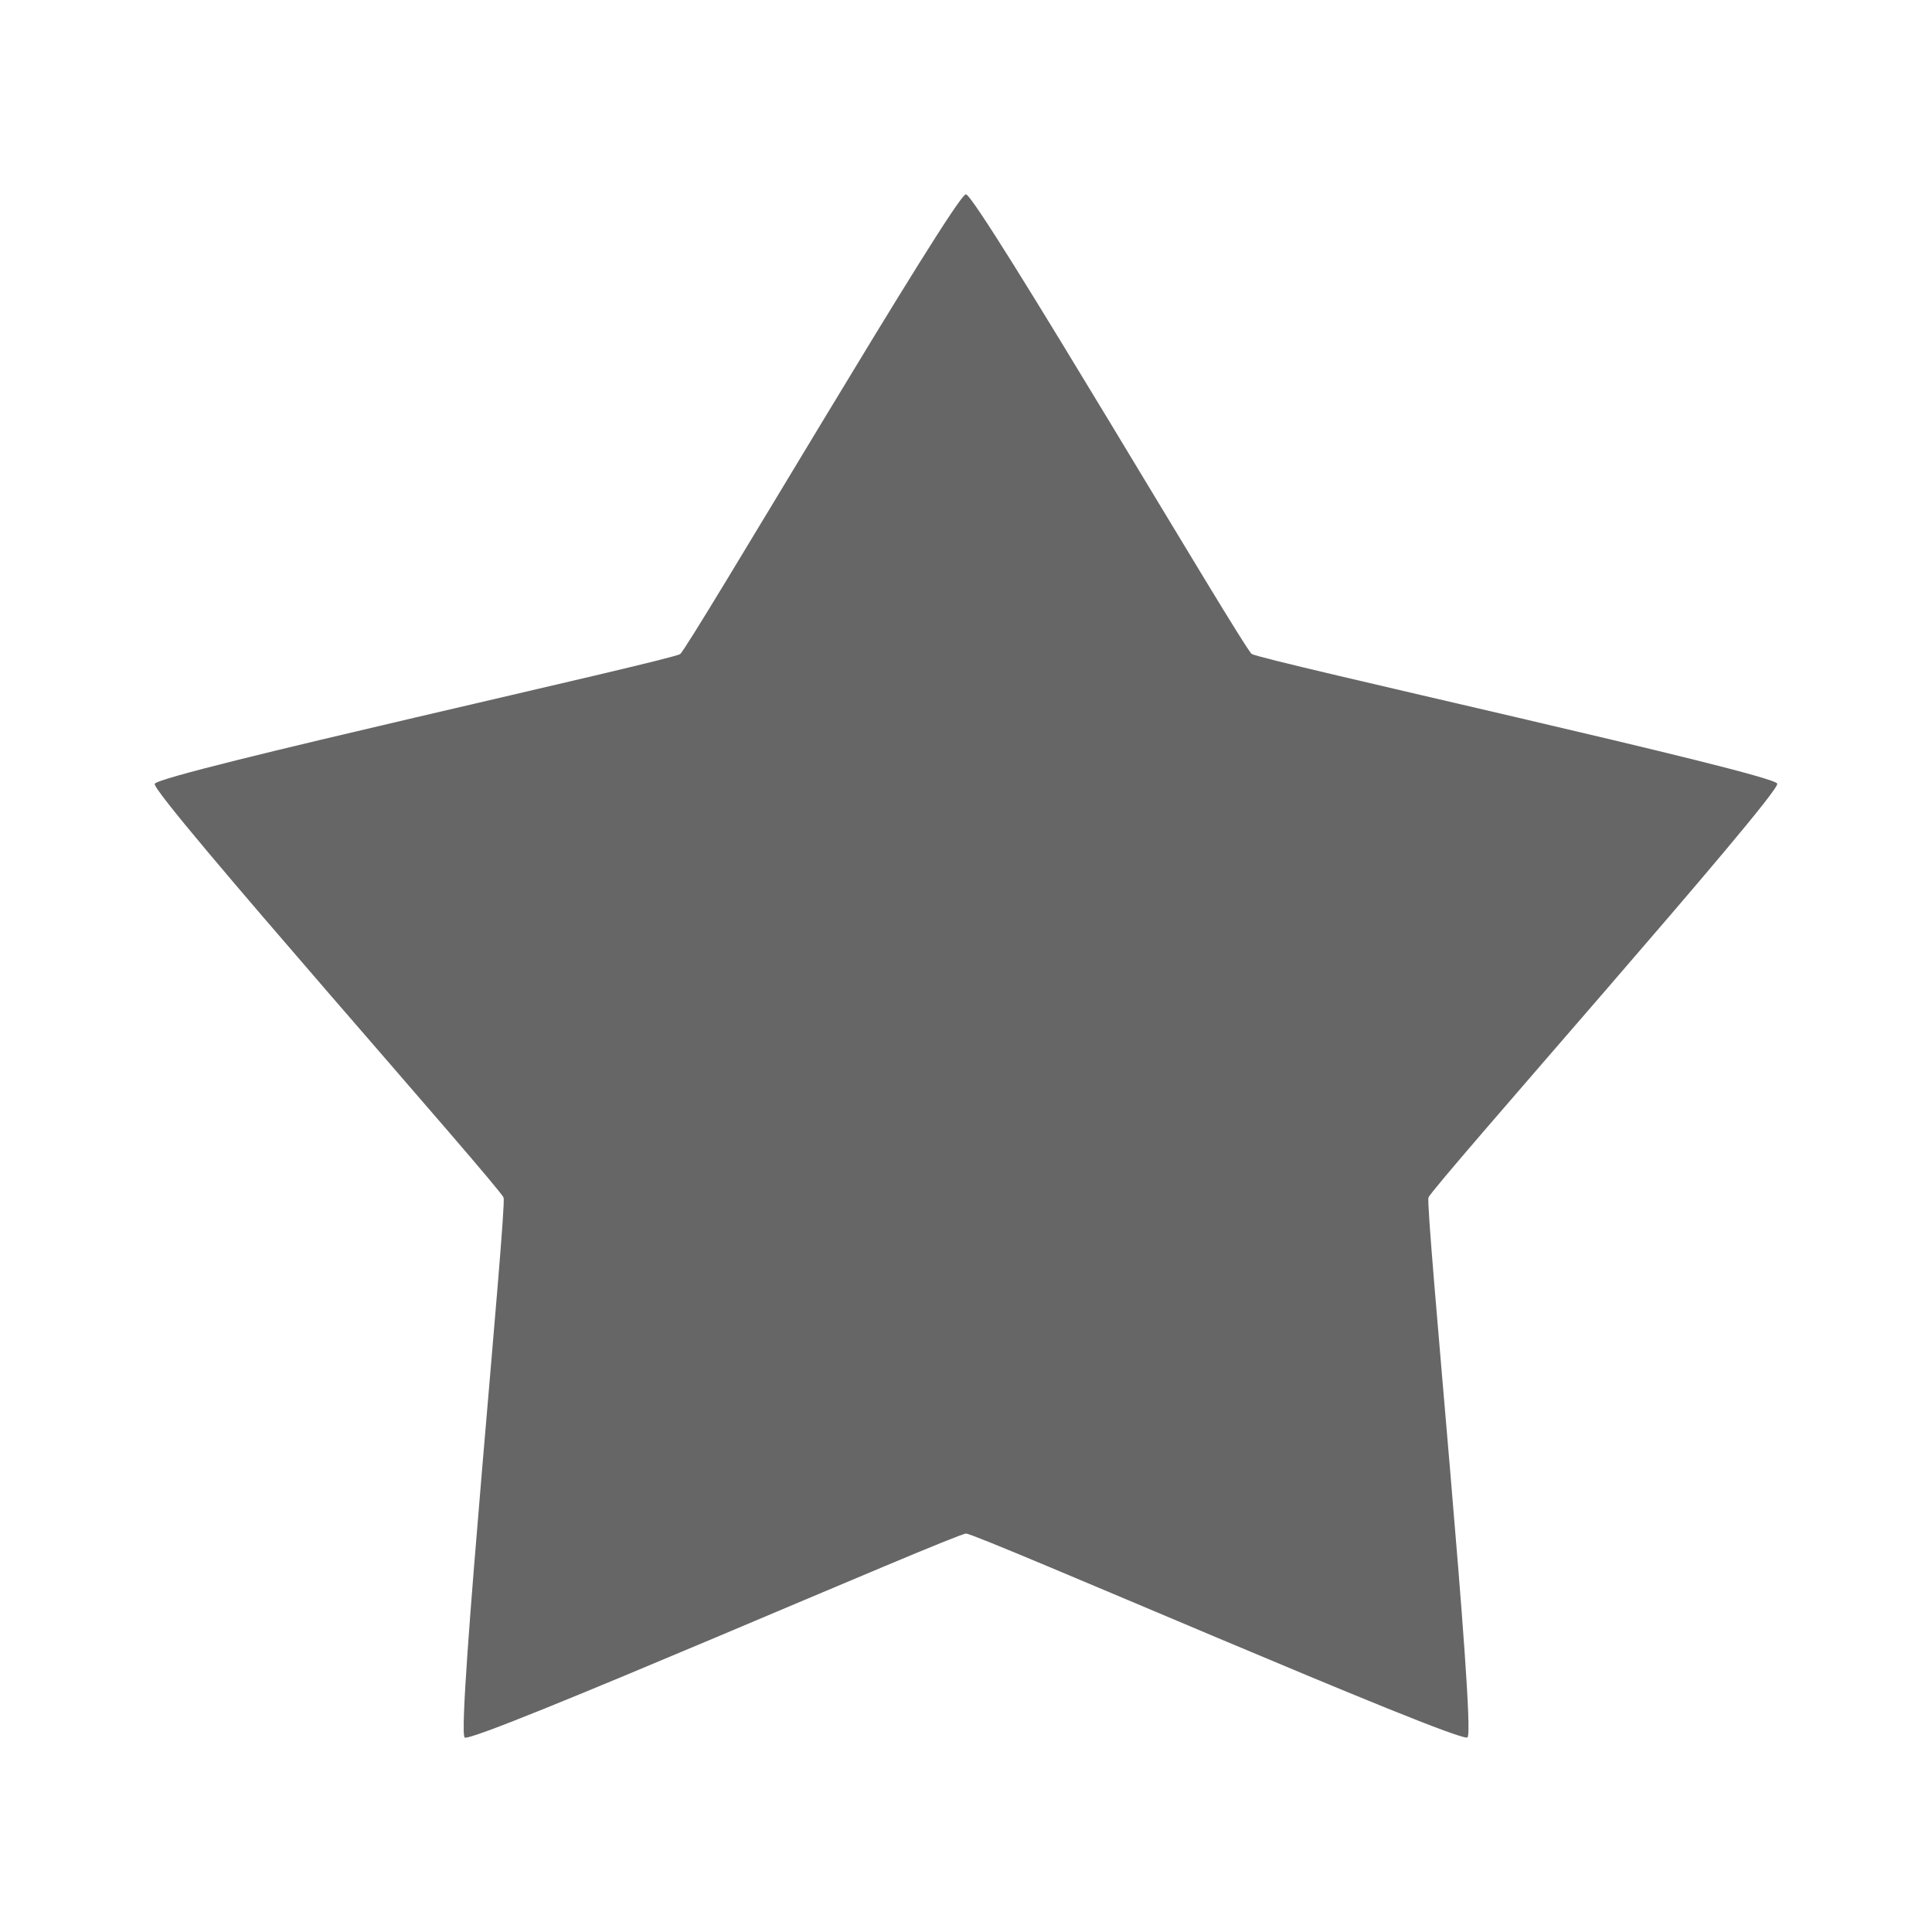 <?xml version="1.0" encoding="UTF-8" standalone="no"?>
<!-- Created with Inkscape (http://www.inkscape.org/) -->

<svg
   xmlns:dc="http://purl.org/dc/elements/1.1/"
   xmlns:cc="http://creativecommons.org/ns#"
   xmlns:rdf="http://www.w3.org/1999/02/22-rdf-syntax-ns#"
   xmlns:svg="http://www.w3.org/2000/svg"
   xmlns="http://www.w3.org/2000/svg"
   xmlns:inkscape="http://www.inkscape.org/namespaces/inkscape"
   version="1.1"
   width="100%"
   height="100%"
   viewBox="0 0 512 512"
   id="svg2">
  <defs
     id="defs4">
    <clipPath
       id="0">
      <rect
         width="512"
         height="512"
         rx="25.988"
         x="0"
         y="0"
         id="rect7"
         style="fill:none" />
    </clipPath>
  </defs>
  <rect
     width="512"
     height="512"
     rx="25.988"
     x="0"
     y="0"
     id="rect9"
     style="fill:none" />
  <g
     clip-path="url(#0)"
     id="g57"
     style="opacity:0.0;fill-rule:evenodd">
    <path
       d="m 470.99,207.68 c 0.885,2.728 -91.56,106.95 -92.43,109.68 l 353.55,353.55 c 0.871,-2.73 93.32,-106.96 92.43,-109.68 z"
       inkscape:connector-curvature="0"
       id="path59" />
    <path
       d="m 378.56,317.36 c -0.885,2.728 12.66,141.38 10.339,143.07 l 353.55,353.55 C 744.77,812.29 731.224,673.63 732.11,670.91 z"
       inkscape:connector-curvature="0"
       id="path61" />
    <path
       d="m 388.9,460.44 c -2.322,1.681 -130.02,-54.02 -132.88,-54.02 l 353.55,353.55 c 2.86,0 130.56,55.704 132.88,54.02 z"
       inkscape:connector-curvature="0"
       id="path63" />
    <path
       d="m 256.02,406.41 c -2.872,-0.005 -130.55,55.734 -132.87,54.05 L 476.7,814.01 c 2.314,1.684 130,-54.06 132.87,-54.05 z"
       inkscape:connector-curvature="0"
       id="path65" />
    <path
       d="m 123.15,460.46 c -0.005,-0.004 -0.01,-0.008 -0.014,-0.012 l 353.55,353.55 c 0.005,0.005 0.009,0.009 0.014,0.012 z"
       inkscape:connector-curvature="0"
       id="path67" />
    <path
       d="m 123.14,460.45 c -2.252,-2.252 11.212,-140.34 10.324,-143.06 l 353.55,353.55 c 0.889,2.725 -12.575,140.81 -10.324,143.06 z"
       inkscape:connector-curvature="0"
       id="path69" />
    <path
       d="M 133.46,317.39 C 132.575,314.667 40.11,210.46 41,207.73 l 353.55,353.55 c -0.892,2.73 91.57,106.94 92.46,109.66 z"
       inkscape:connector-curvature="0"
       id="path71" />
    <path
       d="m 41.01,207.73 c 0.885,-2.728 136.94,-32.713 139.25,-34.402 l 353.55,353.55 c -2.314,1.689 -138.37,31.674 -139.25,34.402 z"
       inkscape:connector-curvature="0"
       id="path73" />
    <path
       d="M 180.26,173.33 C 182.577,171.644 253.123,51.5 255.98,51.5 l 353.55,353.55 c -2.86,0 -73.41,120.14 -75.72,121.83 z"
       inkscape:connector-curvature="0"
       id="path75" />
    <path
       d="m 255.98,51.5 c 0.081,0 0.215,0.095 0.4,0.28 l 353.55,353.55 c -0.185,-0.185 -0.319,-0.28 -0.4,-0.28 z"
       inkscape:connector-curvature="0"
       id="path77" />
    <path
       d="m 256.38,51.78 c 6.344,6.344 72.22,118.42 75.3,121.48 l 353.55,353.55 c -3.076,-3.059 -68.954,-115.13 -75.3,-121.48 z"
       inkscape:connector-curvature="0"
       id="path79" />
    <path
       d="m 331.68,173.26 c 0.02,0.02 0.038,0.035 0.052,0.046 l 353.55,353.55 c -0.015,-0.011 -0.032,-0.026 -0.052,-0.046 z"
       inkscape:connector-curvature="0"
       id="path81" />
    <path
       d="m 331.73,173.3 c 2.302,1.672 136.05,31.13 139.21,34.3 l 353.55,353.55 c -3.164,-3.164 -136.91,-32.625 -139.21,-34.3 z"
       inkscape:connector-curvature="0"
       id="path83" />
    <path
       d="m 470.94,207.6 c 0.027,0.027 0.045,0.053 0.053,0.076 l 353.55,353.55 c -0.008,-0.023 -0.025,-0.049 -0.053,-0.076 z"
       inkscape:connector-curvature="0"
       id="path85" />
  </g>
  <path
     d="m 470.99,207.68 c 0.885,2.728 -91.56,106.95 -92.43,109.68 -0.885,2.728 12.66,141.38 10.339,143.07 -2.322,1.681 -130.02,-54.02 -132.88,-54.02 -2.872,-0.005 -130.55,55.734 -132.87,54.05 -2.322,-1.686 11.2,-140.34 10.309,-143.07 -0.885,-2.723 -93.35,-106.93 -92.46,-109.66 0.885,-2.728 136.94,-32.713 139.25,-34.402 2.317,-1.686 72.863,-121.83 75.72,-121.83 2.872,0.005 73.42,120.13 75.75,121.8 2.322,1.686 138.37,31.644 139.26,34.37"
     inkscape:connector-curvature="0"
     id="path87"
     style="fill:#666666;fill-rule:evenodd" />
</svg>
